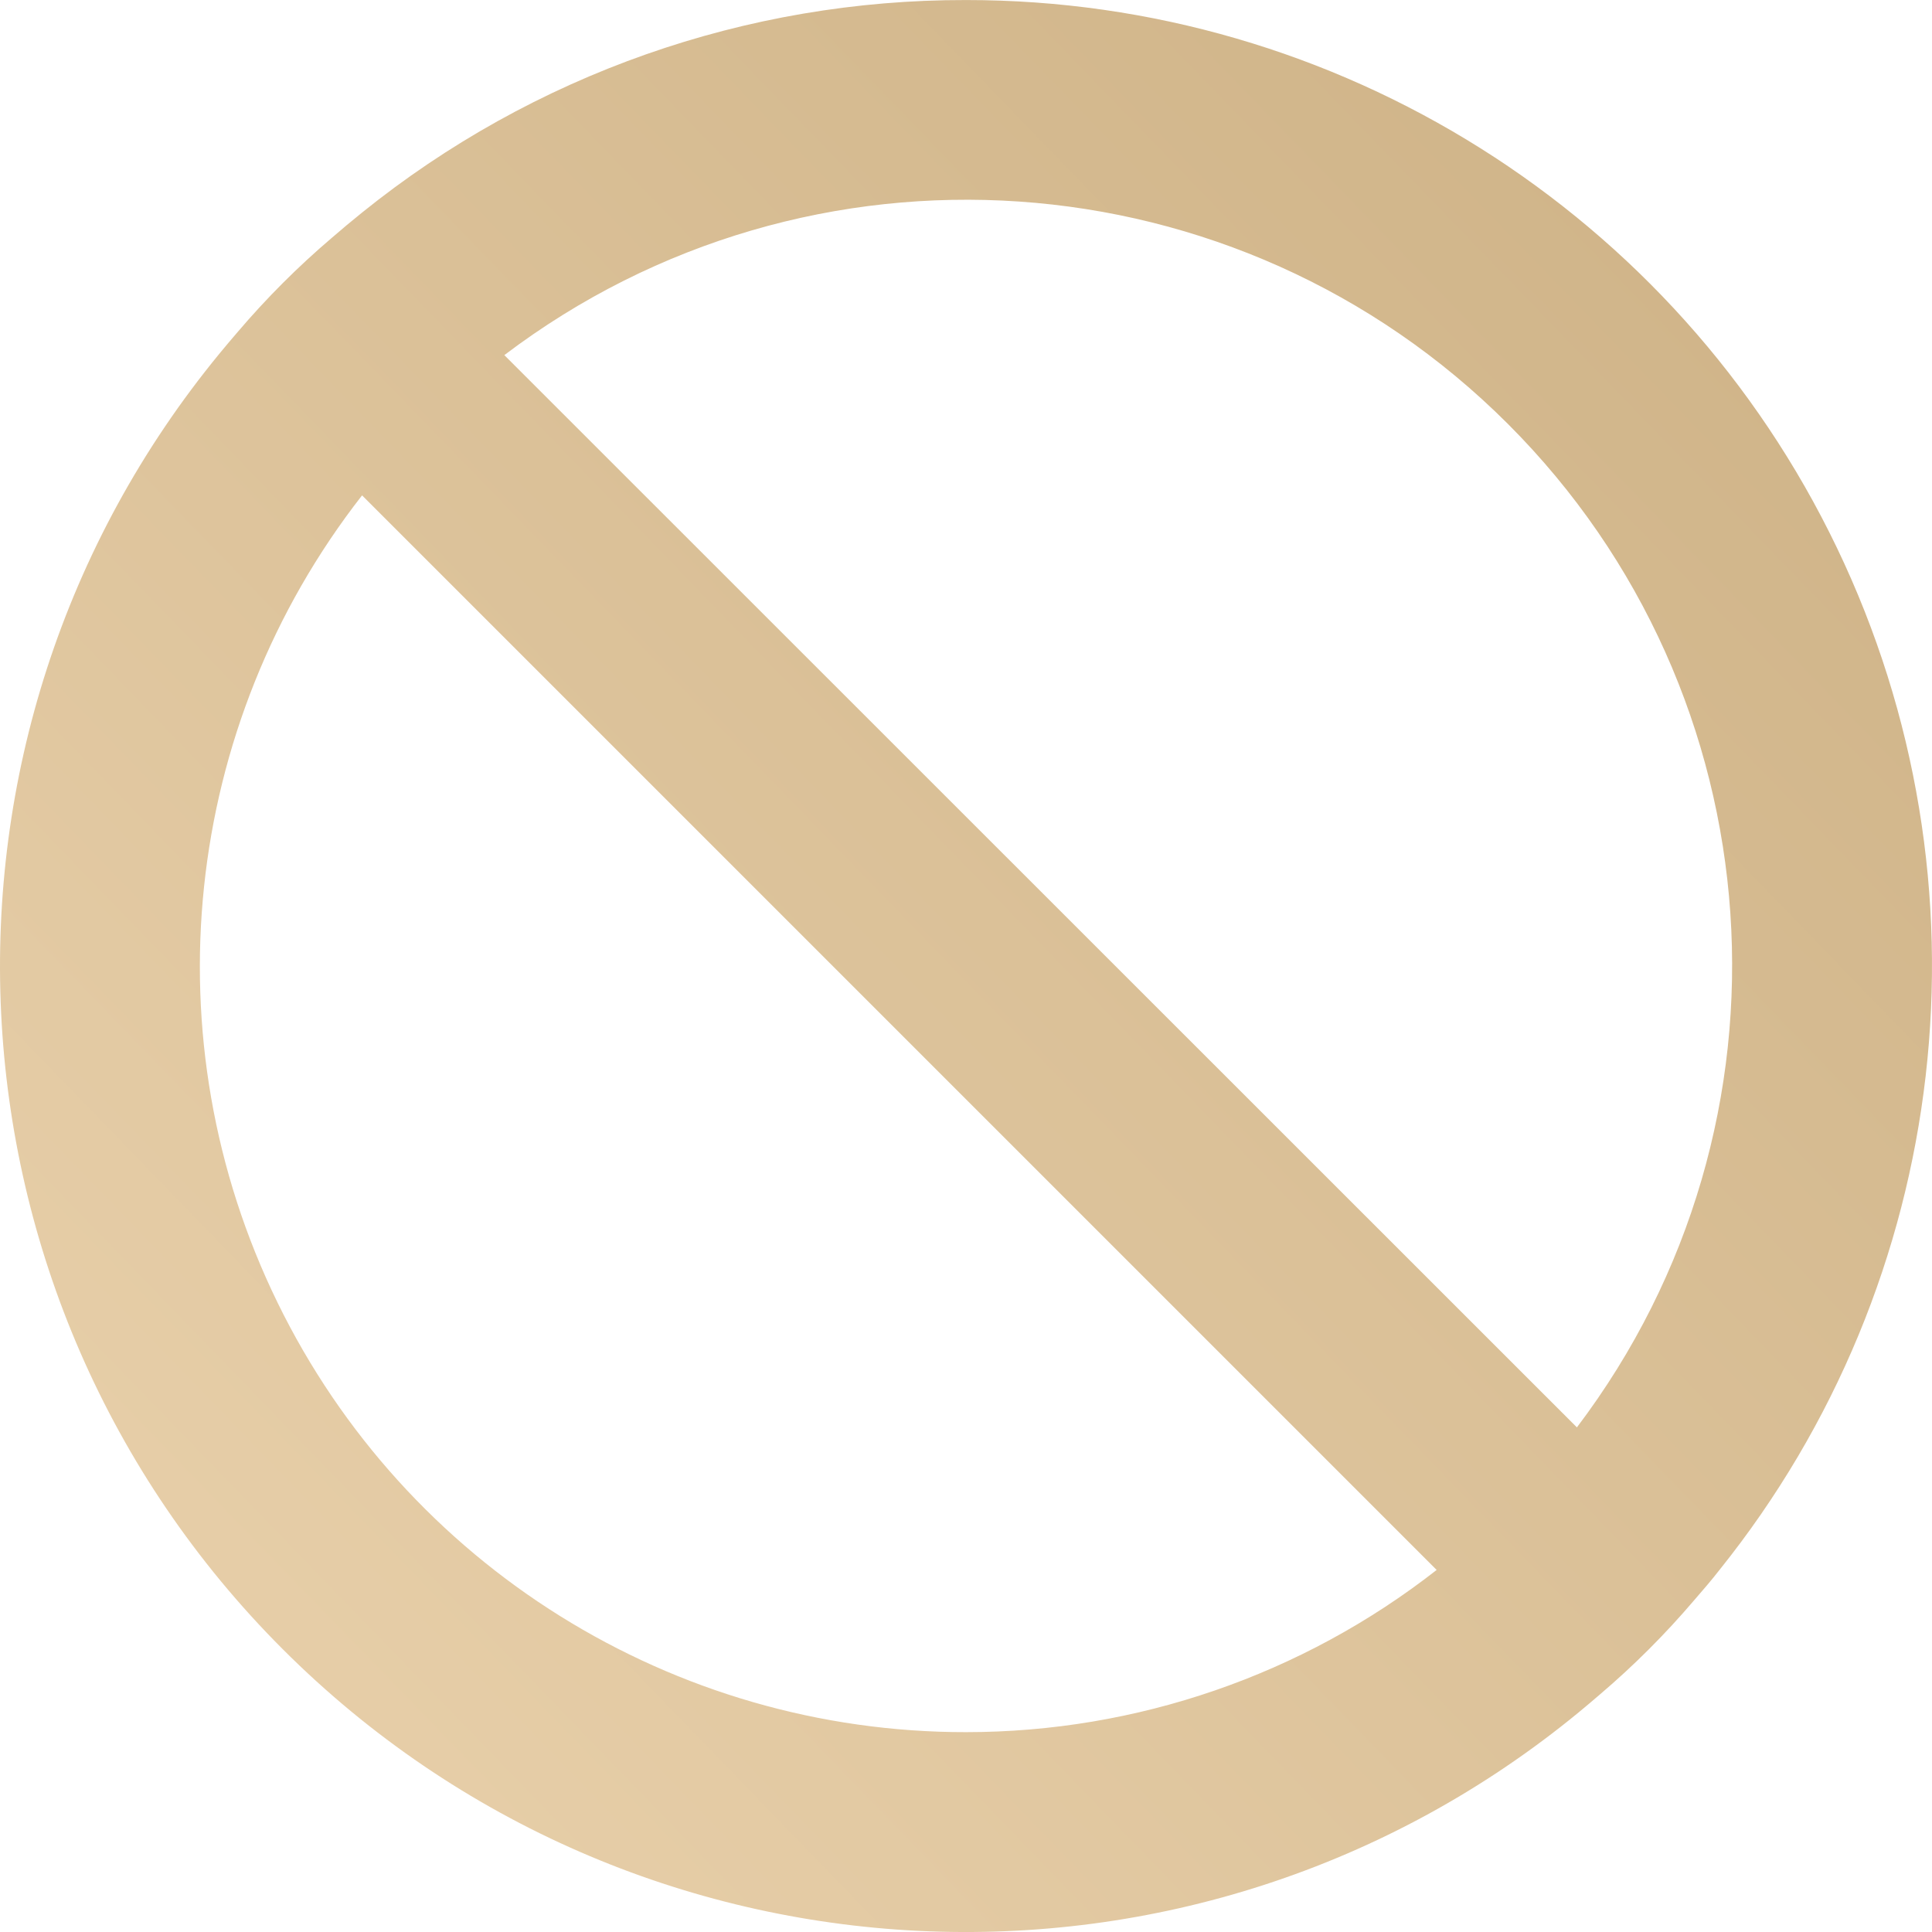 <svg width="100" height="100" viewBox="0 0 100 100" fill="none" xmlns="http://www.w3.org/2000/svg">
<g clip-path="url(#clip0)">
<path d="M49.999 0.002C38.628 -0.019 27.594 3.864 18.741 11.002C18.207 11.432 17.69 11.863 17.173 12.312C15.425 13.8 13.799 15.426 12.31 17.174C12 17.536 11.69 17.898 11.38 18.277C-4.962 38.145 -3.552 67.173 14.637 85.364C32.828 103.554 61.856 104.963 81.724 88.622C82.103 88.312 82.465 88.001 82.827 87.691C84.575 86.202 86.201 84.576 87.689 82.828C88.138 82.311 88.585 81.794 89 81.26C101.035 66.263 103.399 45.69 95.079 28.354C86.758 11.018 69.229 -0.007 49.999 0.002ZM49.999 89.656C34.845 89.667 21.012 81.035 14.363 67.417C7.714 53.8 9.414 37.583 18.741 25.64L74.361 81.26C67.406 86.7 58.83 89.655 49.999 89.656ZM81.62 73.881L26.104 18.381C41.877 6.429 64.05 7.948 78.046 21.939C92.041 35.931 93.567 58.104 81.62 73.881Z" fill="url(#paint0_linear)"/>
</g>
<defs>
<linearGradient id="paint0_linear" x1="95.682" y1="0.002" x2="-5.199" y2="97.683" gradientUnits="userSpaceOnUse">
<stop stop-color="#CDB185"/>
<stop offset="1" stop-color="#EBD3AE"/>
</linearGradient>
<clipPath id="clip0">
<rect width="100" height="100" fill="white"/>
</clipPath>
</defs>
</svg>
